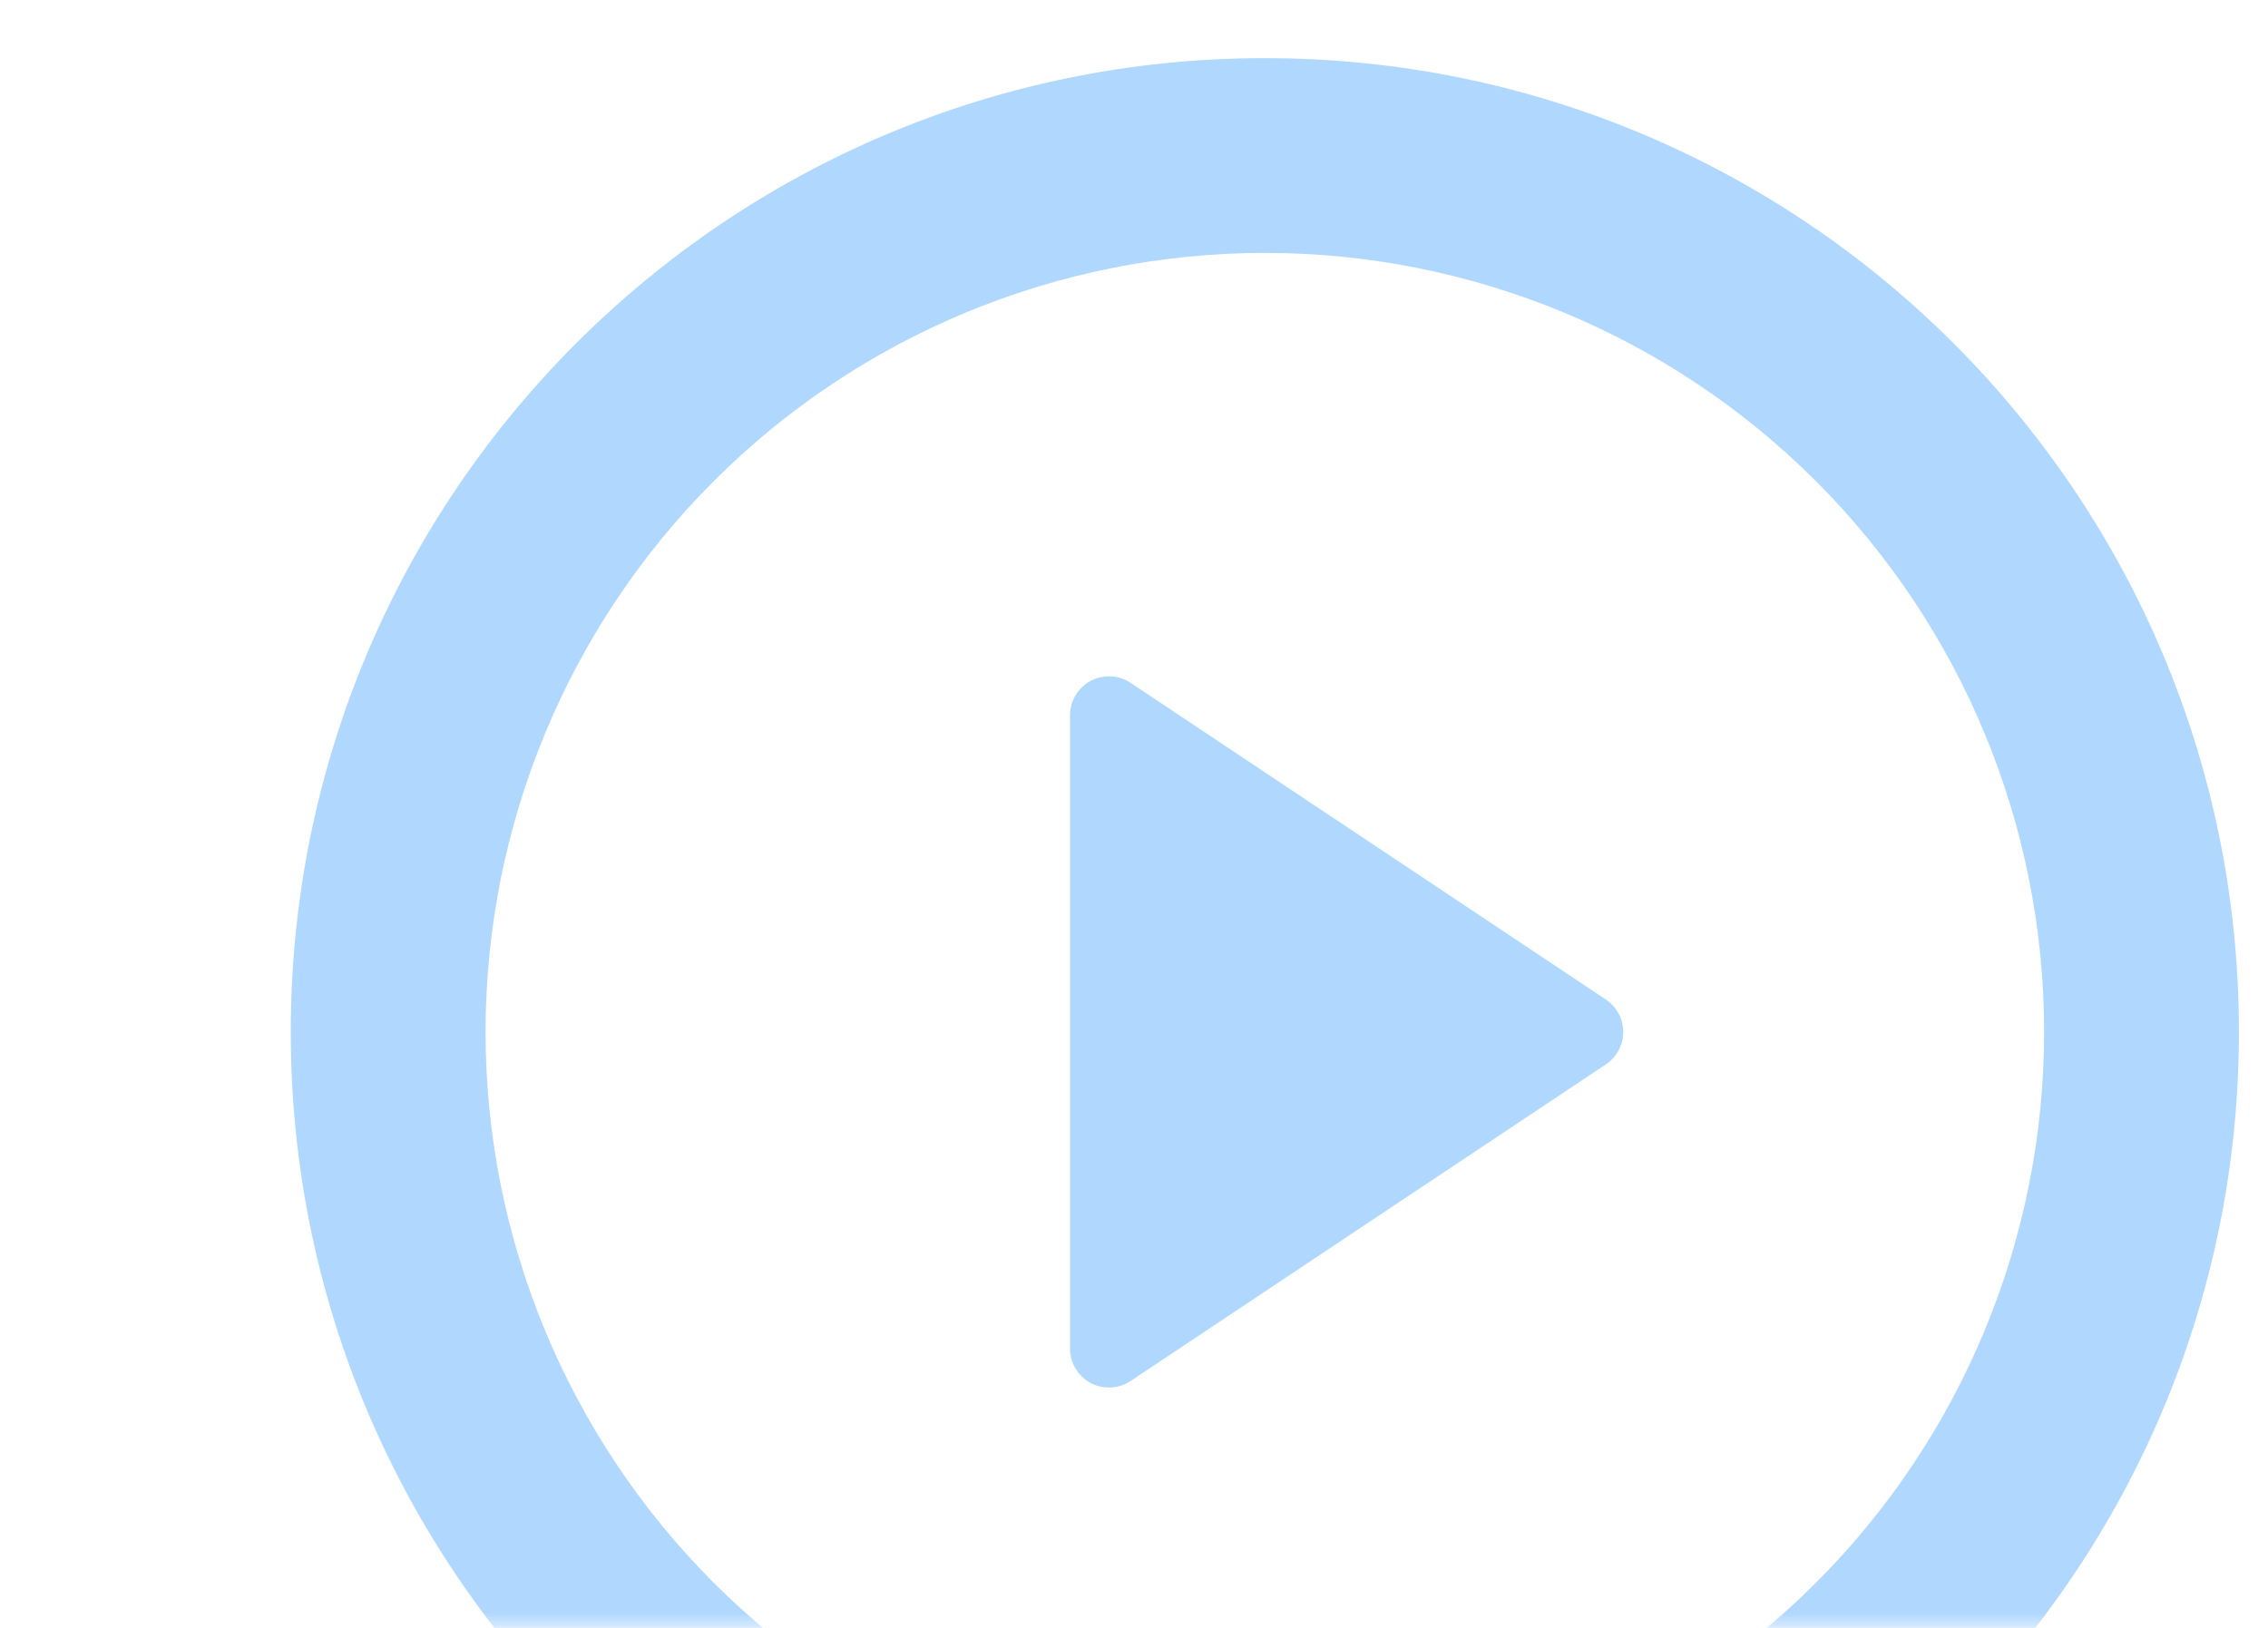 <svg width="78" height="56" viewBox="0 0 78 56" fill="none" xmlns="http://www.w3.org/2000/svg">
<mask id="mask0_518_1175" style="mask-type:alpha" maskUnits="userSpaceOnUse" x="0" y="0" width="78" height="56">
<rect width="78" height="56" rx="6" fill="#D9D9D9"/>
</mask>
<g mask="url(#mask0_518_1175)">
<path d="M43.5 69C24.998 69 10 54.002 10 35.5C10 16.998 24.998 2 43.5 2C62.002 2 77 16.998 77 35.5C77 54.002 62.002 69 43.5 69ZM43.5 62.3C50.608 62.3 57.425 59.476 62.45 54.45C67.476 49.425 70.3 42.608 70.3 35.5C70.3 28.392 67.476 21.576 62.45 16.549C57.425 11.524 50.608 8.7 43.5 8.7C36.392 8.7 29.576 11.524 24.549 16.549C19.524 21.576 16.7 28.392 16.7 35.5C16.7 42.608 19.524 49.425 24.549 54.45C29.576 59.476 36.392 62.3 43.5 62.3ZM38.884 23.49L55.228 34.384C55.412 34.507 55.563 34.673 55.667 34.867C55.771 35.062 55.826 35.279 55.826 35.5C55.826 35.721 55.771 35.938 55.667 36.133C55.563 36.327 55.412 36.493 55.228 36.615L38.88 47.51C38.679 47.643 38.445 47.72 38.203 47.731C37.962 47.743 37.721 47.689 37.508 47.575C37.295 47.461 37.117 47.291 36.992 47.084C36.867 46.877 36.801 46.639 36.8 46.398V24.602C36.8 24.36 36.867 24.122 36.992 23.915C37.116 23.707 37.295 23.537 37.509 23.423C37.723 23.309 37.964 23.255 38.206 23.267C38.448 23.278 38.682 23.356 38.884 23.49Z" fill="#B0D8FF"/>
</g>
</svg>
